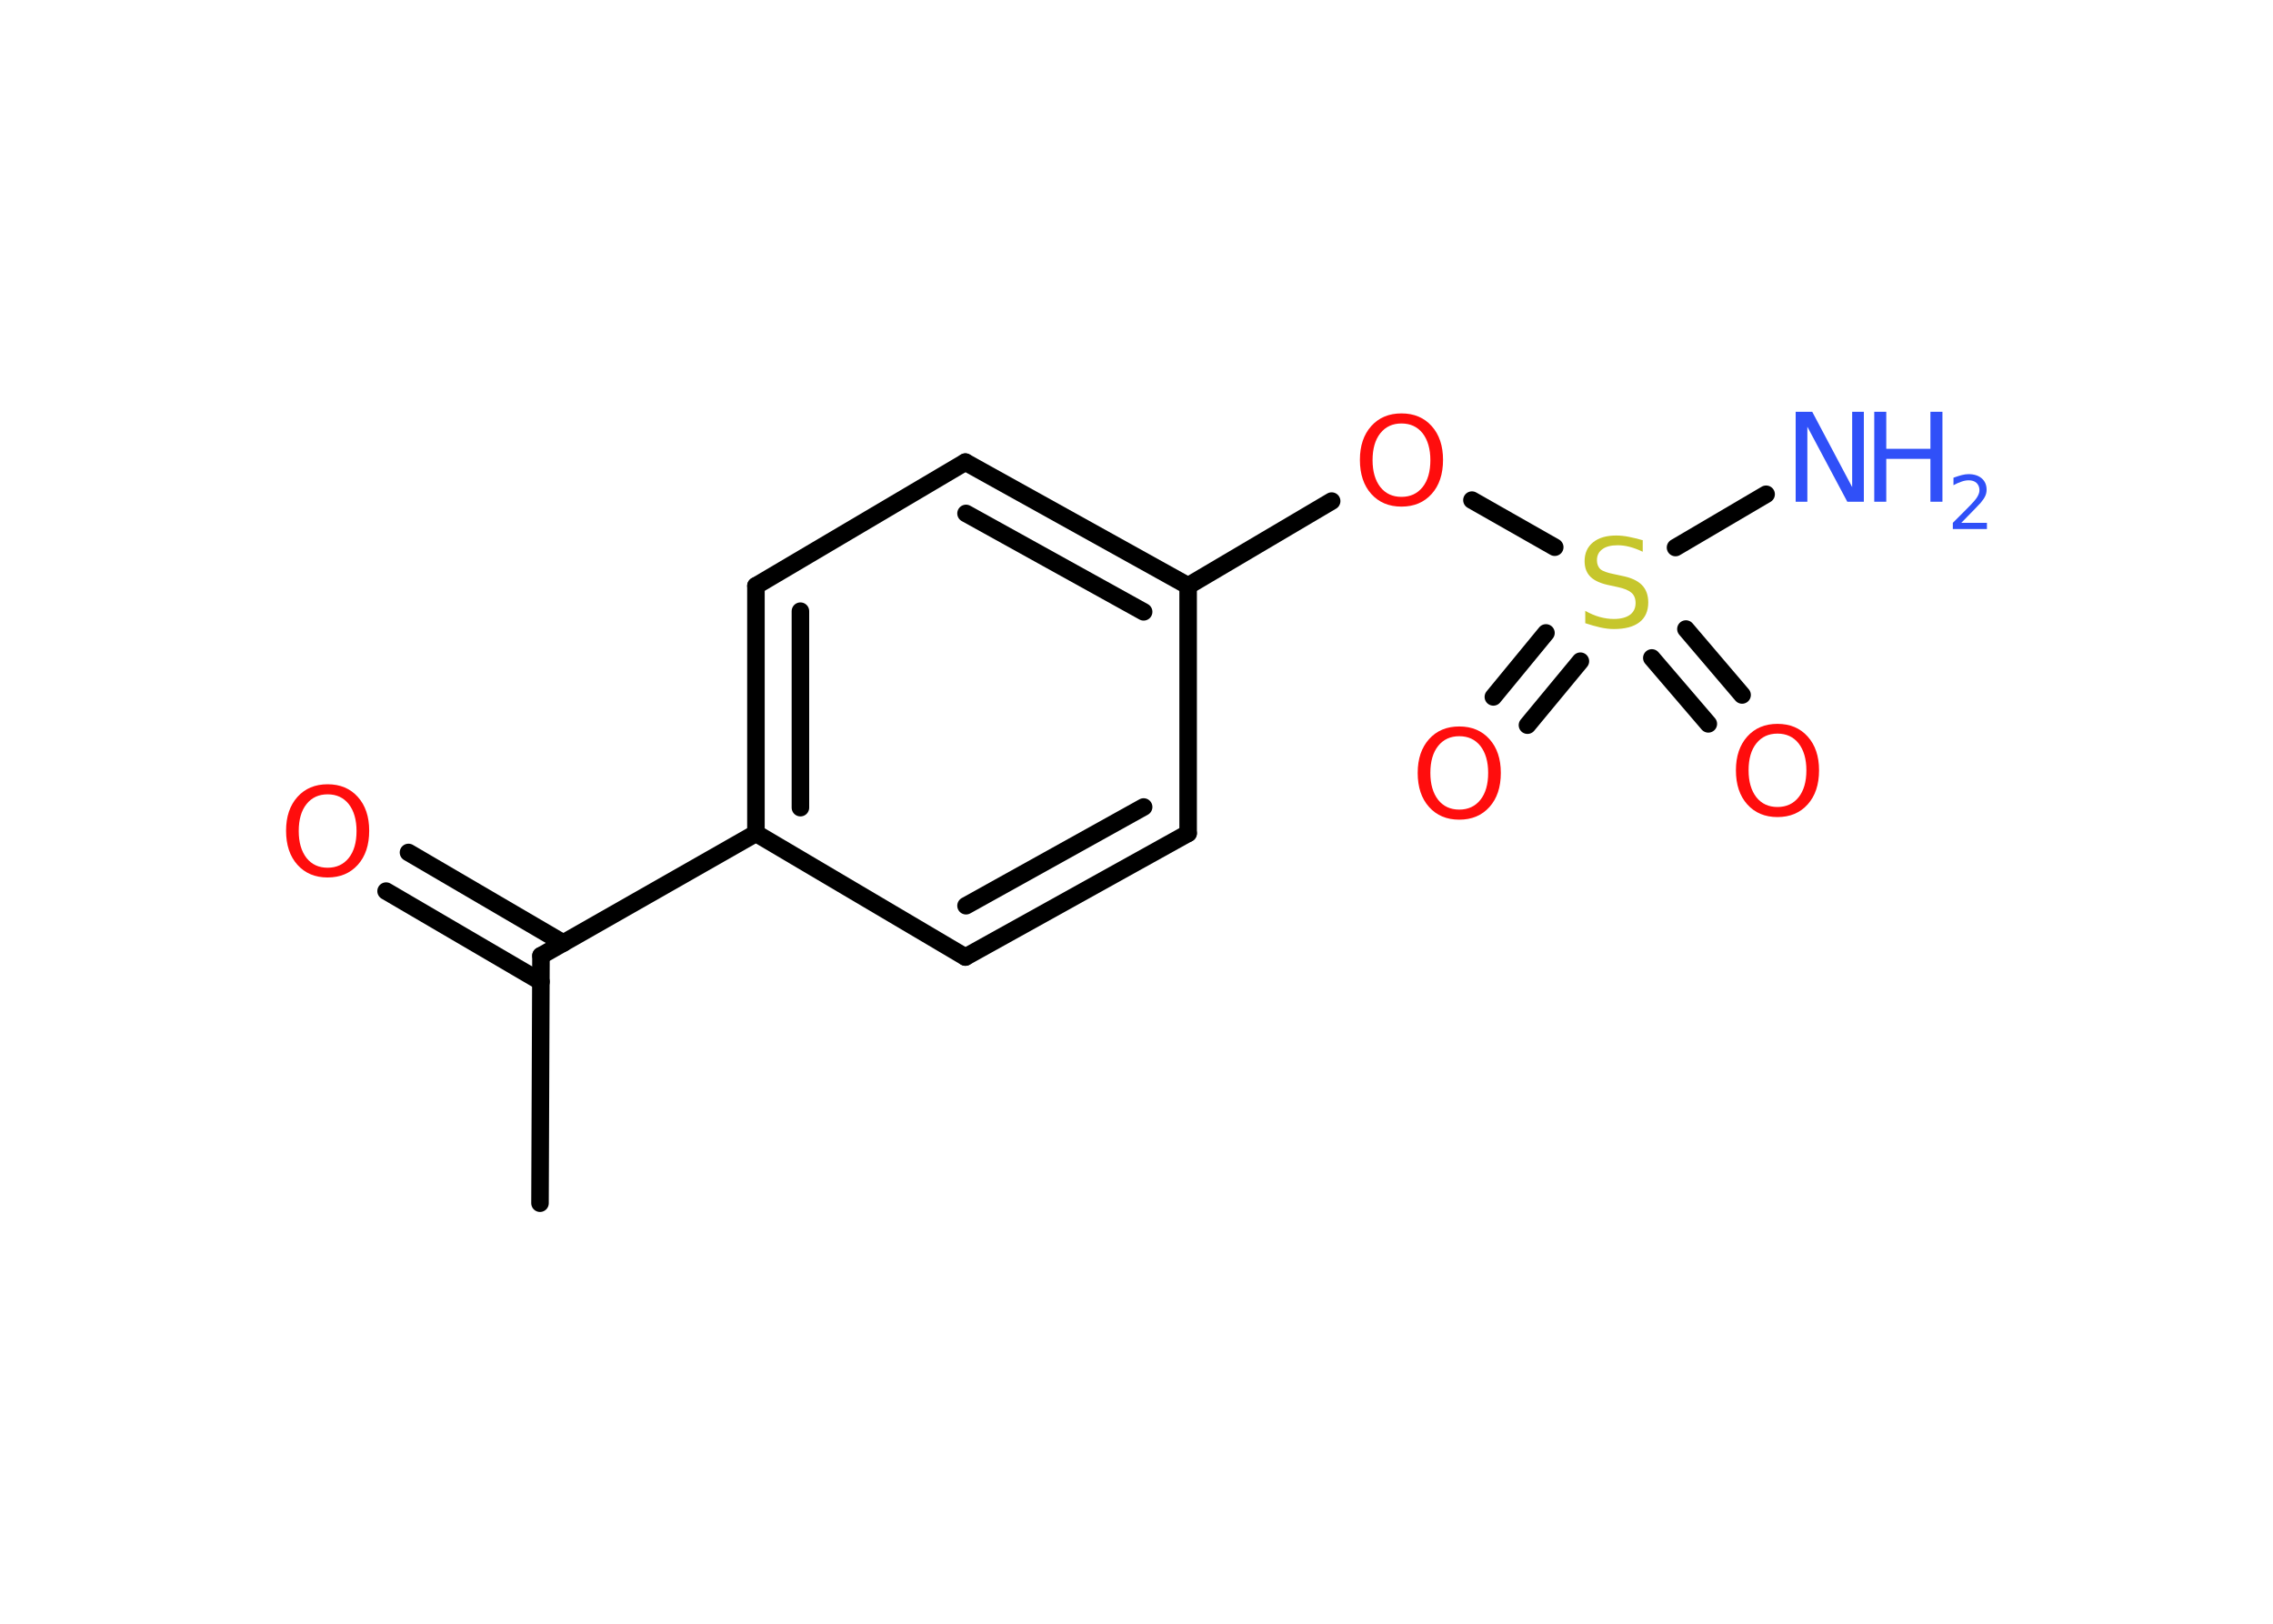 <?xml version='1.0' encoding='UTF-8'?>
<!DOCTYPE svg PUBLIC "-//W3C//DTD SVG 1.1//EN" "http://www.w3.org/Graphics/SVG/1.1/DTD/svg11.dtd">
<svg version='1.2' xmlns='http://www.w3.org/2000/svg' xmlns:xlink='http://www.w3.org/1999/xlink' width='70.0mm' height='50.0mm' viewBox='0 0 70.0 50.0'>
  <desc>Generated by the Chemistry Development Kit (http://github.com/cdk)</desc>
  <g stroke-linecap='round' stroke-linejoin='round' stroke='#000000' stroke-width='.54' fill='#FF0D0D'>
    <rect x='.0' y='.0' width='70.0' height='50.0' fill='#FFFFFF' stroke='none'/>
    <g id='mol1' class='mol'>
      <line id='mol1bnd1' class='bond' x1='16.63' y1='37.05' x2='16.66' y2='29.43'/>
      <g id='mol1bnd2' class='bond'>
        <line x1='16.66' y1='30.23' x2='11.89' y2='27.44'/>
        <line x1='17.35' y1='29.04' x2='12.58' y2='26.25'/>
      </g>
      <line id='mol1bnd3' class='bond' x1='16.66' y1='29.43' x2='23.28' y2='25.66'/>
      <g id='mol1bnd4' class='bond'>
        <line x1='23.28' y1='18.04' x2='23.28' y2='25.66'/>
        <line x1='24.65' y1='18.82' x2='24.65' y2='24.87'/>
      </g>
      <line id='mol1bnd5' class='bond' x1='23.28' y1='18.04' x2='29.73' y2='14.23'/>
      <g id='mol1bnd6' class='bond'>
        <line x1='36.59' y1='18.04' x2='29.73' y2='14.23'/>
        <line x1='35.22' y1='18.84' x2='29.75' y2='15.81'/>
      </g>
      <line id='mol1bnd7' class='bond' x1='36.59' y1='18.04' x2='41.01' y2='15.43'/>
      <line id='mol1bnd8' class='bond' x1='45.33' y1='15.4' x2='47.88' y2='16.85'/>
      <line id='mol1bnd9' class='bond' x1='51.6' y1='16.86' x2='54.39' y2='15.22'/>
      <g id='mol1bnd10' class='bond'>
        <line x1='48.67' y1='20.36' x2='47.04' y2='22.33'/>
        <line x1='47.61' y1='19.49' x2='45.99' y2='21.46'/>
      </g>
      <g id='mol1bnd11' class='bond'>
        <line x1='51.92' y1='19.37' x2='53.65' y2='21.4'/>
        <line x1='50.87' y1='20.26' x2='52.61' y2='22.29'/>
      </g>
      <line id='mol1bnd12' class='bond' x1='36.59' y1='18.04' x2='36.59' y2='25.66'/>
      <g id='mol1bnd13' class='bond'>
        <line x1='29.73' y1='29.47' x2='36.59' y2='25.66'/>
        <line x1='29.75' y1='27.89' x2='35.22' y2='24.85'/>
      </g>
      <line id='mol1bnd14' class='bond' x1='23.28' y1='25.66' x2='29.73' y2='29.47'/>
      <path id='mol1atm3' class='atom' d='M10.09 24.46q-.41 .0 -.65 .3q-.24 .3 -.24 .83q.0 .52 .24 .83q.24 .3 .65 .3q.41 .0 .65 -.3q.24 -.3 .24 -.83q.0 -.52 -.24 -.83q-.24 -.3 -.65 -.3zM10.09 24.15q.58 .0 .93 .39q.35 .39 .35 1.04q.0 .66 -.35 1.05q-.35 .39 -.93 .39q-.58 .0 -.93 -.39q-.35 -.39 -.35 -1.05q.0 -.65 .35 -1.04q.35 -.39 .93 -.39z' stroke='none'/>
      <path id='mol1atm8' class='atom' d='M43.16 13.04q-.41 .0 -.65 .3q-.24 .3 -.24 .83q.0 .52 .24 .83q.24 .3 .65 .3q.41 .0 .65 -.3q.24 -.3 .24 -.83q.0 -.52 -.24 -.83q-.24 -.3 -.65 -.3zM43.16 12.73q.58 .0 .93 .39q.35 .39 .35 1.04q.0 .66 -.35 1.05q-.35 .39 -.93 .39q-.58 .0 -.93 -.39q-.35 -.39 -.35 -1.05q.0 -.65 .35 -1.04q.35 -.39 .93 -.39z' stroke='none'/>
      <path id='mol1atm9' class='atom' d='M50.59 16.63v.36q-.21 -.1 -.4 -.15q-.19 -.05 -.37 -.05q-.31 .0 -.47 .12q-.17 .12 -.17 .34q.0 .18 .11 .28q.11 .09 .42 .15l.23 .05q.42 .08 .62 .28q.2 .2 .2 .54q.0 .4 -.27 .61q-.27 .21 -.79 .21q-.2 .0 -.42 -.05q-.22 -.05 -.46 -.13v-.38q.23 .13 .45 .19q.22 .06 .43 .06q.32 .0 .5 -.13q.17 -.13 .17 -.36q.0 -.21 -.13 -.32q-.13 -.11 -.41 -.17l-.23 -.05q-.42 -.08 -.61 -.26q-.19 -.18 -.19 -.49q.0 -.37 .26 -.58q.26 -.21 .71 -.21q.19 .0 .39 .04q.2 .04 .41 .1z' stroke='none' fill='#C6C62C'/>
      <g id='mol1atm10' class='atom'>
        <path d='M55.31 12.68h.5l1.23 2.32v-2.32h.36v2.77h-.51l-1.23 -2.31v2.31h-.36v-2.77z' stroke='none' fill='#3050F8'/>
        <path d='M57.72 12.68h.37v1.14h1.36v-1.14h.37v2.77h-.37v-1.32h-1.36v1.32h-.37v-2.77z' stroke='none' fill='#3050F8'/>
        <path d='M60.41 16.1h.78v.19h-1.05v-.19q.13 -.13 .35 -.35q.22 -.22 .28 -.29q.11 -.12 .15 -.21q.04 -.08 .04 -.16q.0 -.13 -.09 -.22q-.09 -.08 -.24 -.08q-.11 .0 -.22 .04q-.12 .04 -.25 .11v-.23q.14 -.05 .25 -.08q.12 -.03 .21 -.03q.26 .0 .41 .13q.15 .13 .15 .35q.0 .1 -.04 .19q-.04 .09 -.14 .21q-.03 .03 -.18 .19q-.15 .15 -.42 .43z' stroke='none' fill='#3050F8'/>
      </g>
      <path id='mol1atm11' class='atom' d='M44.94 22.67q-.41 .0 -.65 .3q-.24 .3 -.24 .83q.0 .52 .24 .83q.24 .3 .65 .3q.41 .0 .65 -.3q.24 -.3 .24 -.83q.0 -.52 -.24 -.83q-.24 -.3 -.65 -.3zM44.94 22.37q.58 .0 .93 .39q.35 .39 .35 1.04q.0 .66 -.35 1.05q-.35 .39 -.93 .39q-.58 .0 -.93 -.39q-.35 -.39 -.35 -1.05q.0 -.65 .35 -1.04q.35 -.39 .93 -.39z' stroke='none'/>
      <path id='mol1atm12' class='atom' d='M54.74 22.59q-.41 .0 -.65 .3q-.24 .3 -.24 .83q.0 .52 .24 .83q.24 .3 .65 .3q.41 .0 .65 -.3q.24 -.3 .24 -.83q.0 -.52 -.24 -.83q-.24 -.3 -.65 -.3zM54.74 22.29q.58 .0 .93 .39q.35 .39 .35 1.04q.0 .66 -.35 1.05q-.35 .39 -.93 .39q-.58 .0 -.93 -.39q-.35 -.39 -.35 -1.05q.0 -.65 .35 -1.04q.35 -.39 .93 -.39z' stroke='none'/>
    </g>
  </g>
</svg>
